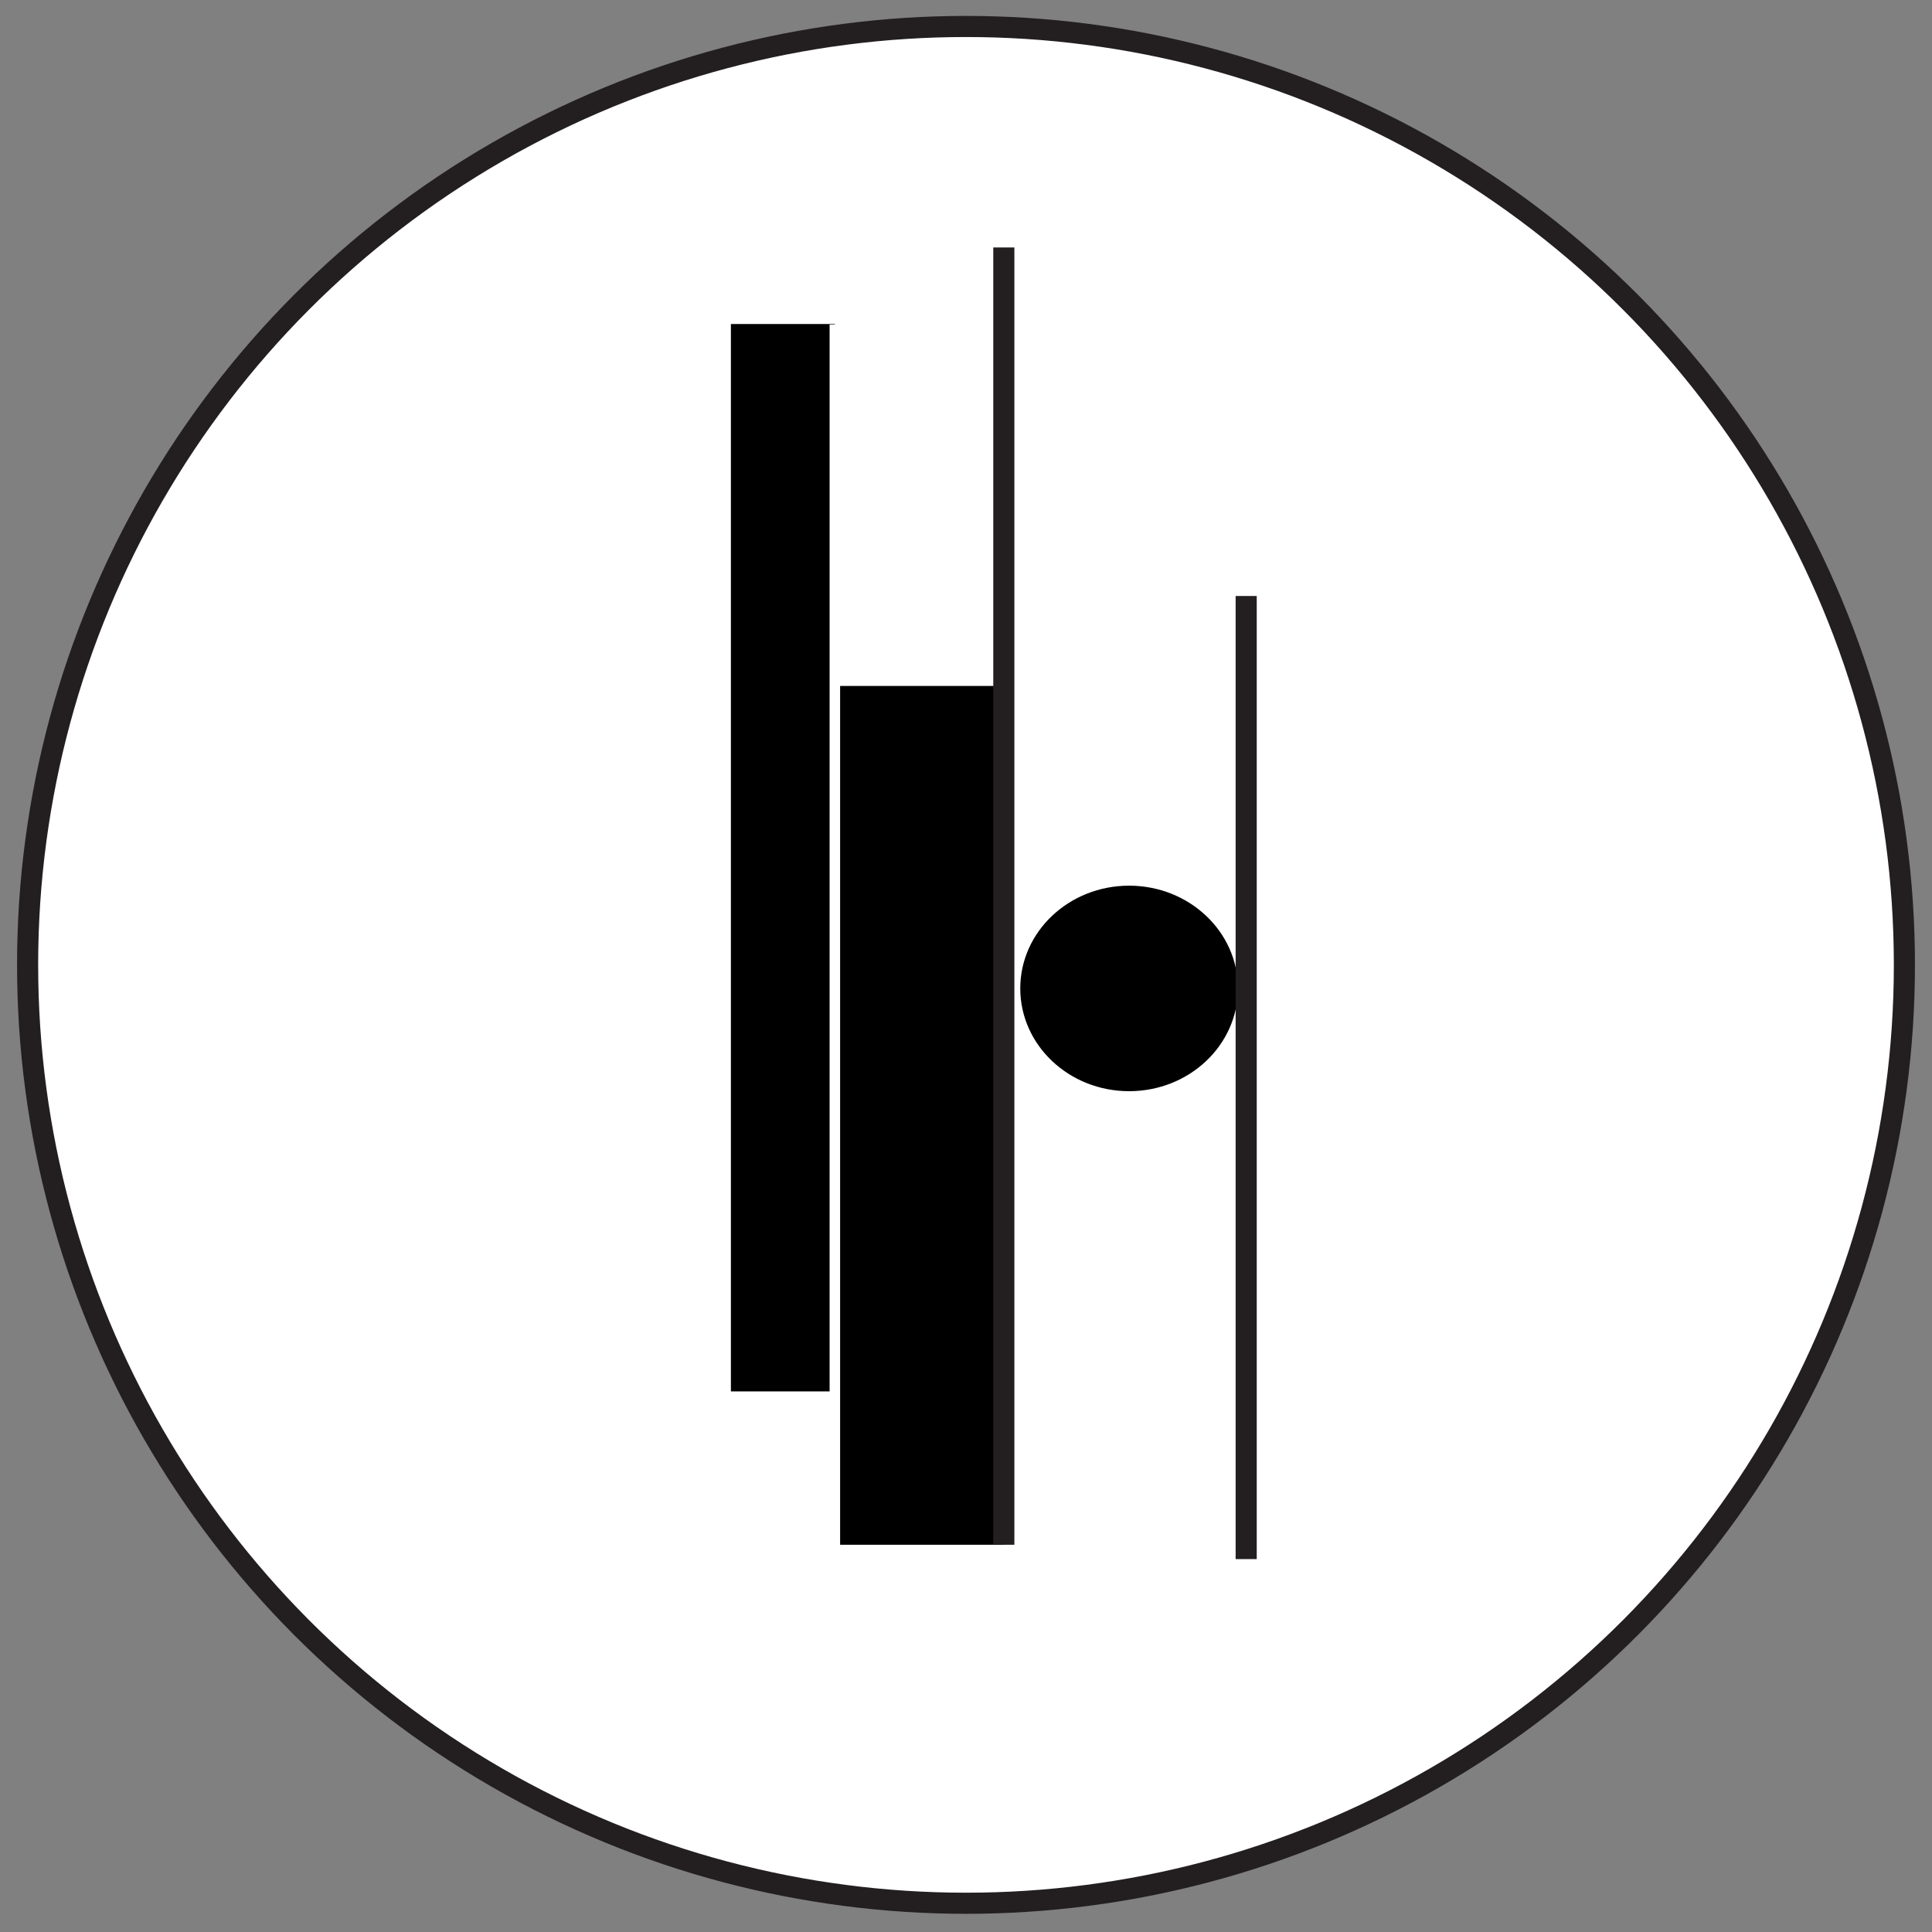 <?xml version="1.0" encoding="UTF-8"?>
<svg id="Layer_1" data-name="Layer 1" xmlns="http://www.w3.org/2000/svg" viewBox="0 0 800 800">
  <rect x="0" y="0" width="800" height="800" fill="#808080" stroke="none"/>
  <defs>
    <style>
      .cls-1 {
        stroke: #fff;
        stroke-width: 4.35px;
      }

      .cls-1, .cls-2, .cls-3 {
        stroke-miterlimit: 10;
      }

      .cls-1, .cls-4 {
        fill: #000;
      }

      .cls-2 {
        fill: #fff;
      }

      .cls-2, .cls-3 {
        stroke: #231f20;
        stroke-width: 8.74px;
      }

      .cls-4 {
        stroke-width: 0px;
      }

      .cls-3 {
        fill: none;
      }
    </style>
  </defs>
  <circle class="cls-2" cx="400" cy="399.53" r="388.57"/>
  <g>
    <rect class="cls-4" x="302.65" y="134.17" width="43.05" height="441.98"/>
    <rect class="cls-4" x="345.7" y="284.04" width="69.96" height="355.61"/>
    <line class="cls-3" x1="415.66" y1="102.47" x2="415.66" y2="639.65"/>
    <ellipse class="cls-4" cx="467.54" cy="409.29" rx="45.07" ry="42.55"/>
    <line class="cls-3" x1="516.02" y1="246.79" x2="516.02" y2="645.59"/>
    <line class="cls-1" x1="345.7" y1="134.38" x2="345.7" y2="661.28"/>
  </g>
</svg>